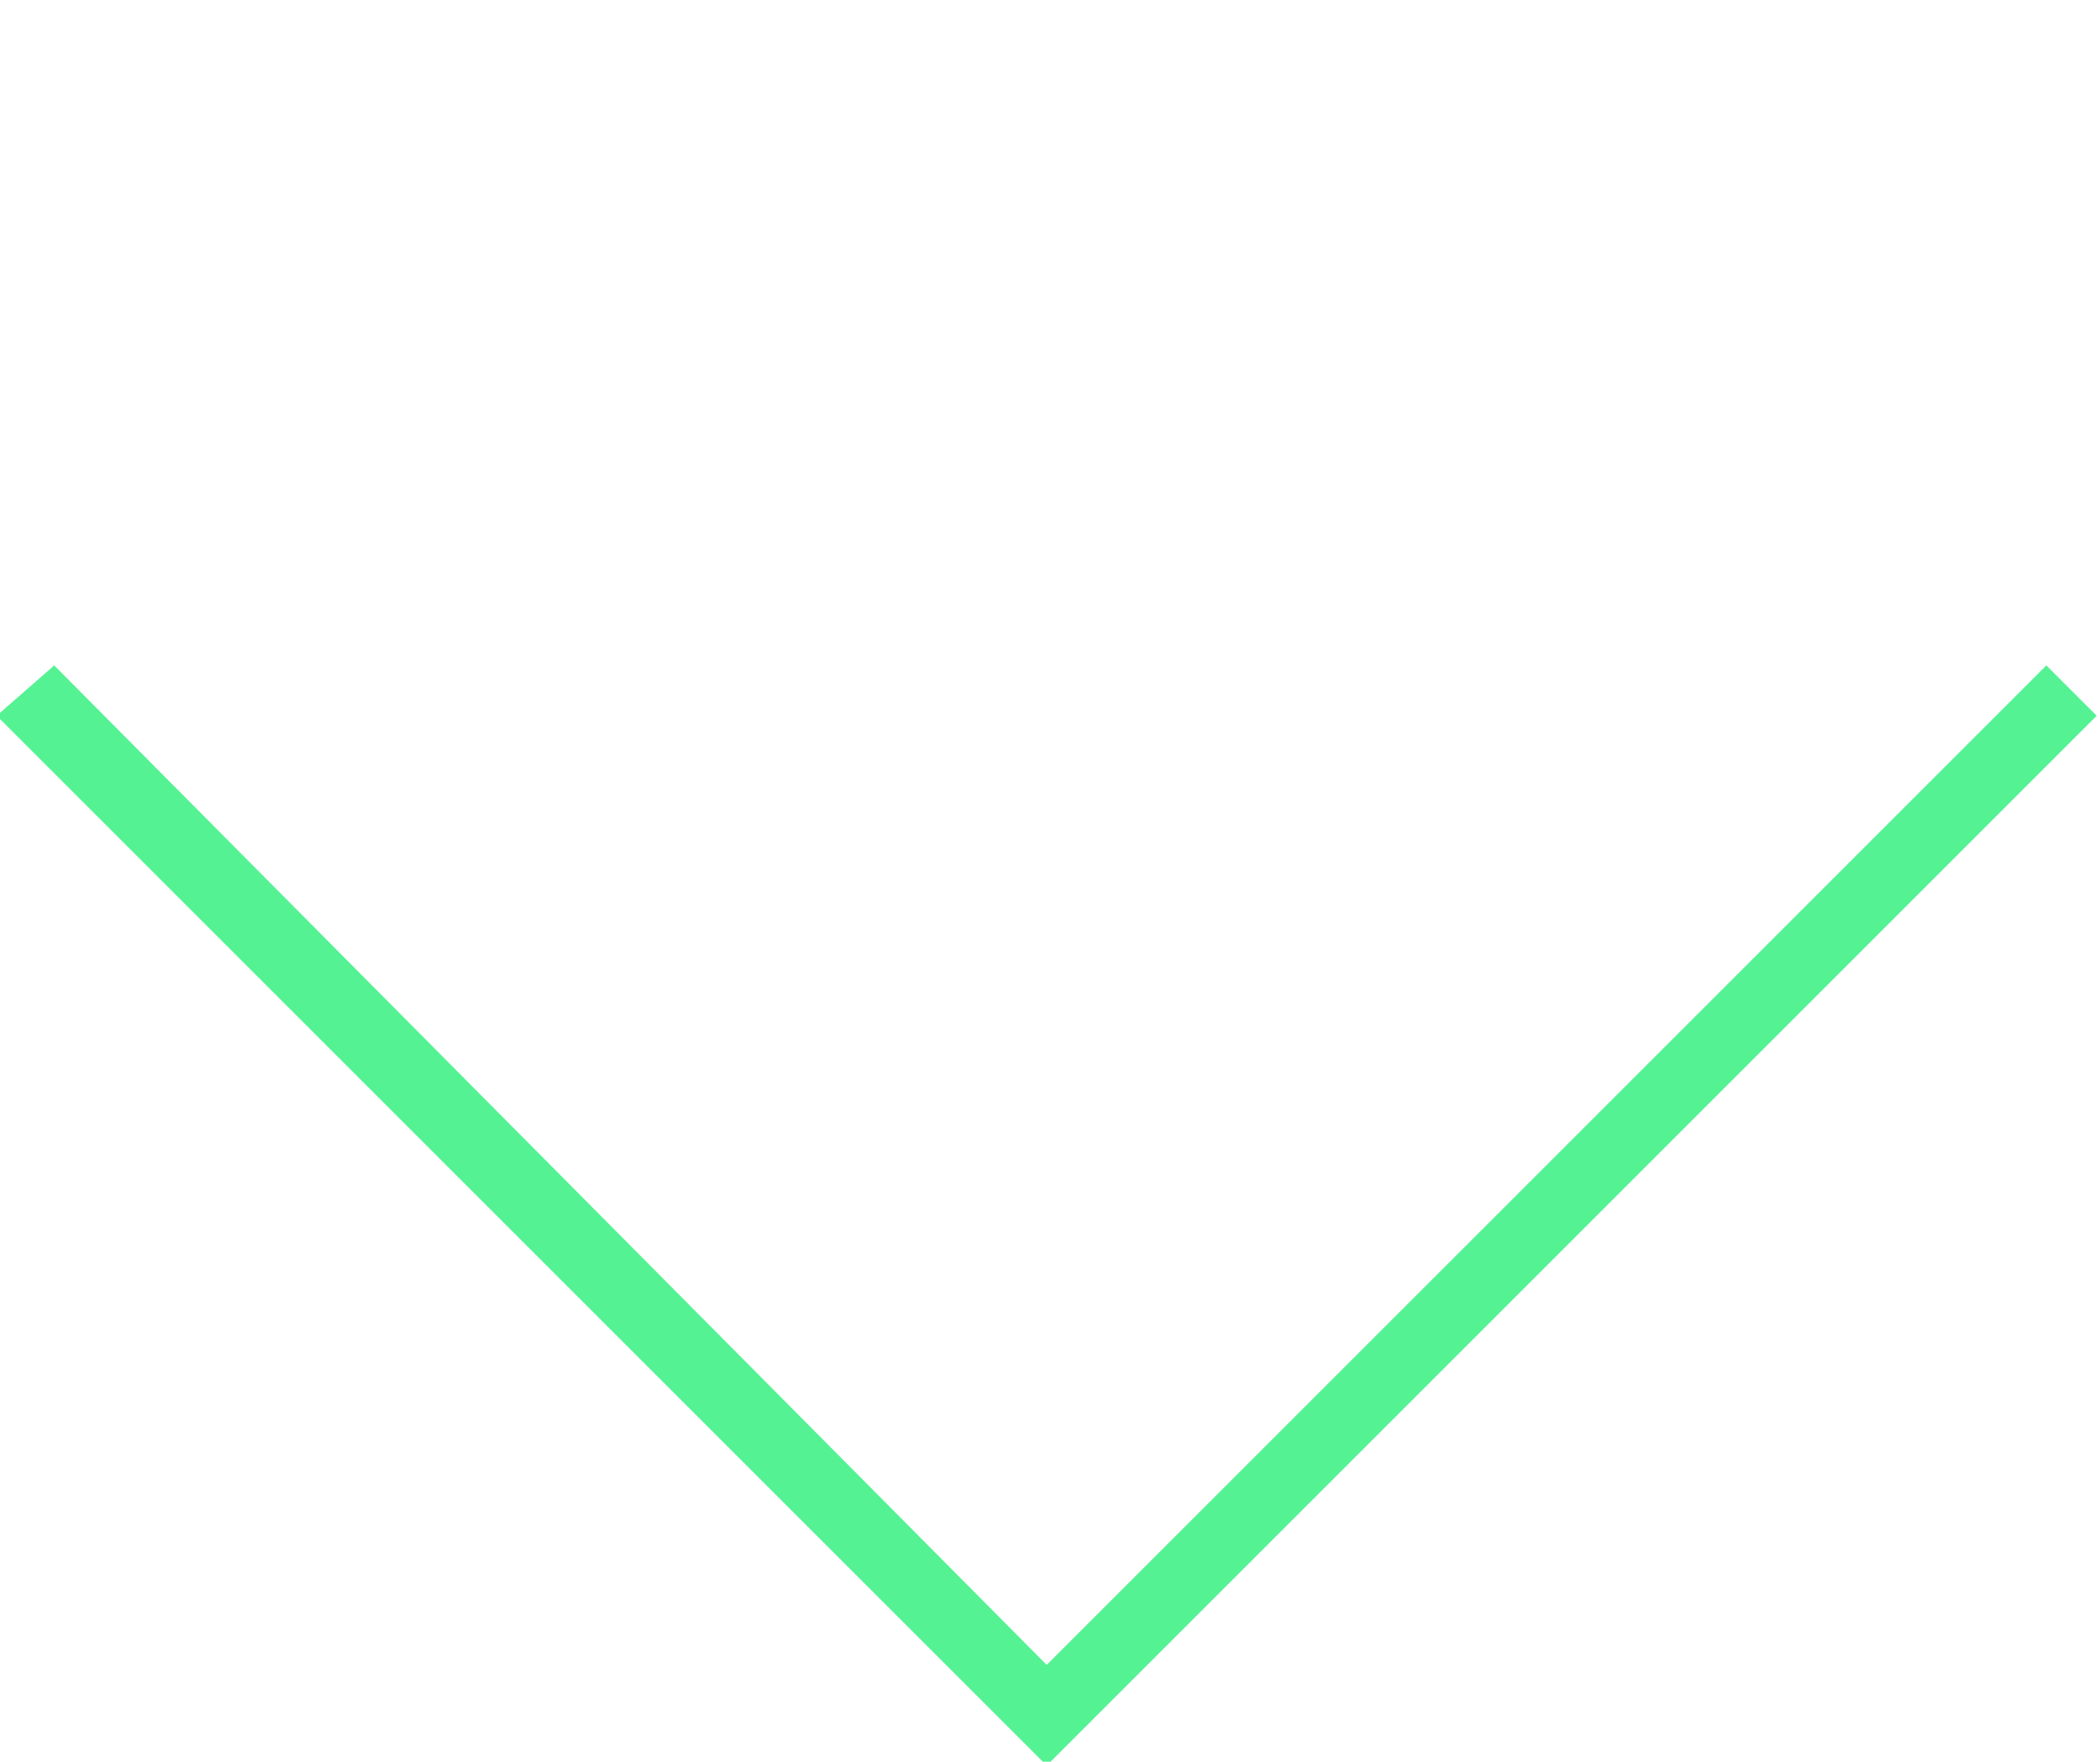 <?xml version="1.0" encoding="utf-8"?>
<!-- Generator: Adobe Illustrator 25.2.3, SVG Export Plug-In . SVG Version: 6.00 Build 0)  -->
<svg version="1.1" id="Capa_1" xmlns="http://www.w3.org/2000/svg" xmlns:xlink="http://www.w3.org/1999/xlink" x="0px" y="0px"
	 viewBox="0 0 29.2 24.5" style="enable-background:new 0 0 29.2 24.5;" xml:space="preserve">
<style type="text/css">
	.st0{fill:none;}
	.st1{fill:#54F293;}
</style>
<g id="scroll_down_-arrows" transform="translate(0.354 0.354)">
	<path id="Trazado_34" class="st0" d="M0,0l14.2,14.2L28.5,0"/>
	<polygon class="st1" points="14.2,24.2 -0.4,9.6 0.4,8.9 14.2,22.8 28.1,8.9 28.8,9.6 	"/>
</g>
</svg>
